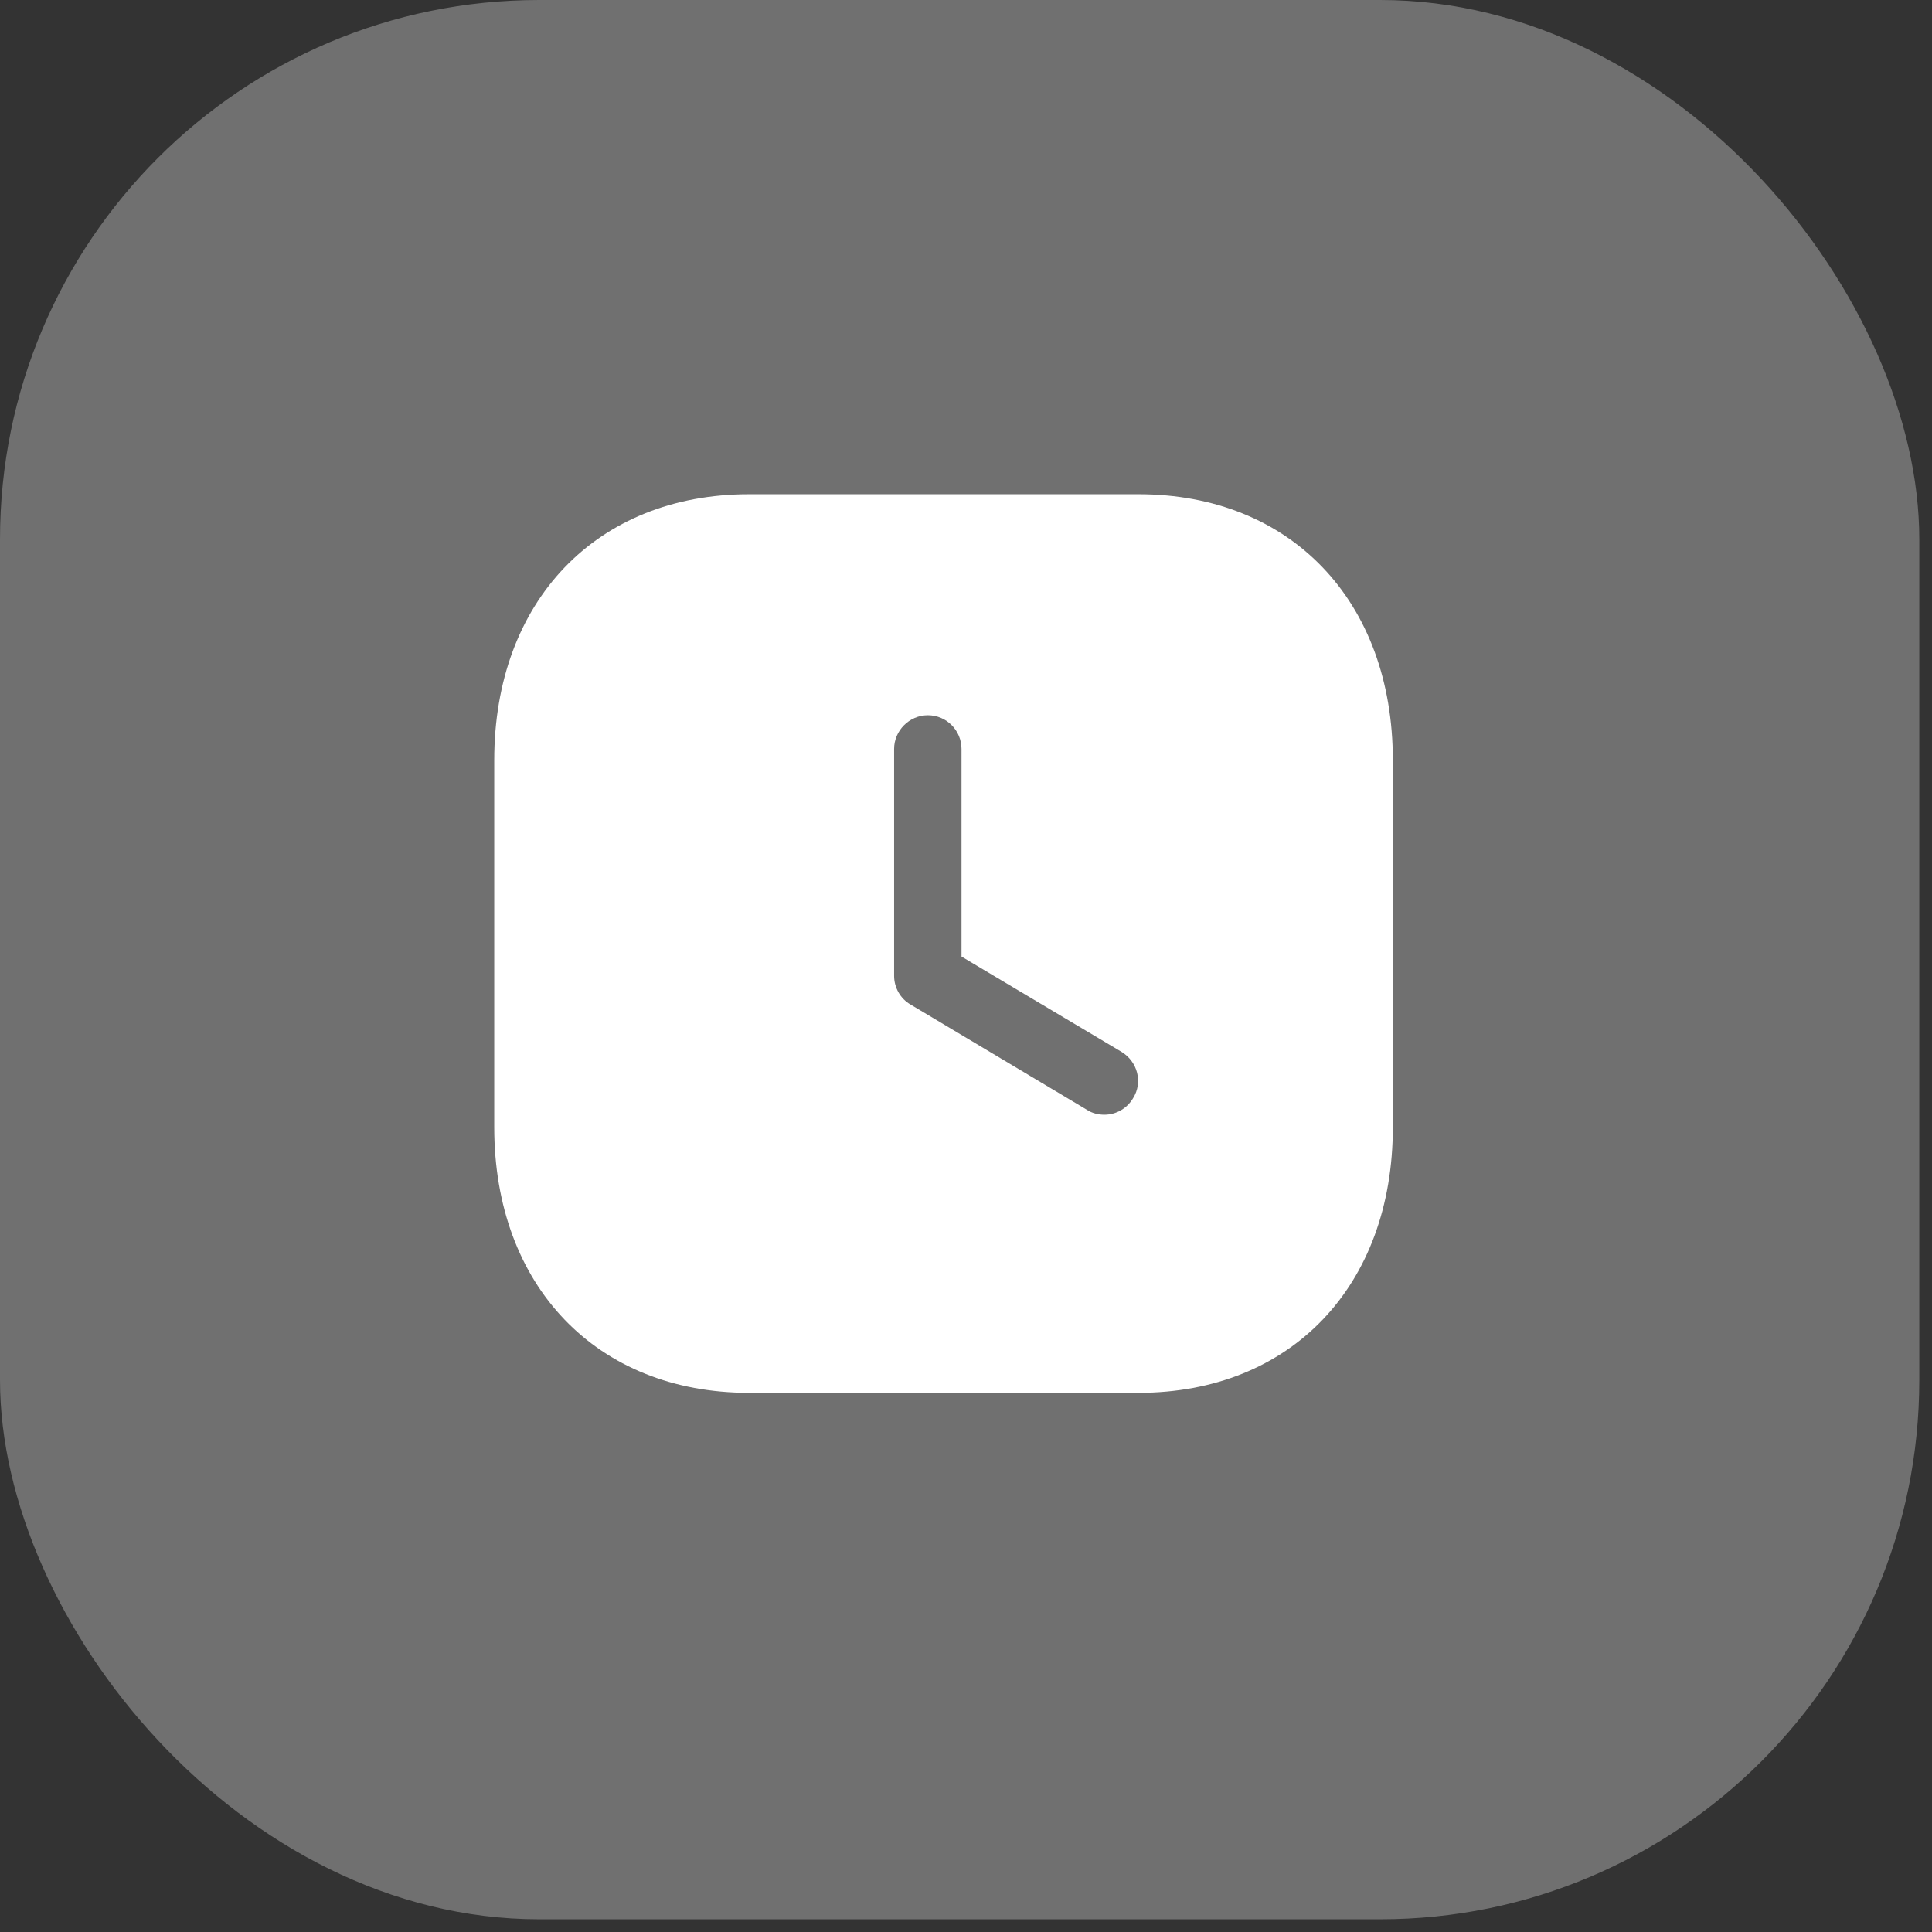 <svg width="43" height="43" viewBox="0 0 43 43" fill="none" xmlns="http://www.w3.org/2000/svg">
<rect x="0" y="0" width="43" height="43" fill="#333333" stroke="none"/>
<rect opacity="0.3" width="42.717" height="42.717" rx="12" fill="white"/>
<path fill-rule="evenodd" clip-rule="evenodd" d="M16.67 11H25.34C28.73 11 31 13.379 31 16.919V25.089C31 28.62 28.73 31 25.34 31H16.67C13.28 31 11 28.62 11 25.089V16.919C11 13.379 13.28 11 16.67 11ZM24.58 24.81C24.83 24.81 25.08 24.68 25.22 24.44C25.44 24.089 25.32 23.629 24.96 23.41L21.4 21.29V16.669C21.4 16.26 21.07 15.919 20.65 15.919C20.24 15.919 19.9 16.26 19.9 16.669V21.72C19.9 21.98 20.04 22.23 20.27 22.36L24.19 24.7C24.31 24.78 24.45 24.81 24.58 24.81Z" fill="white"/>
</svg>
